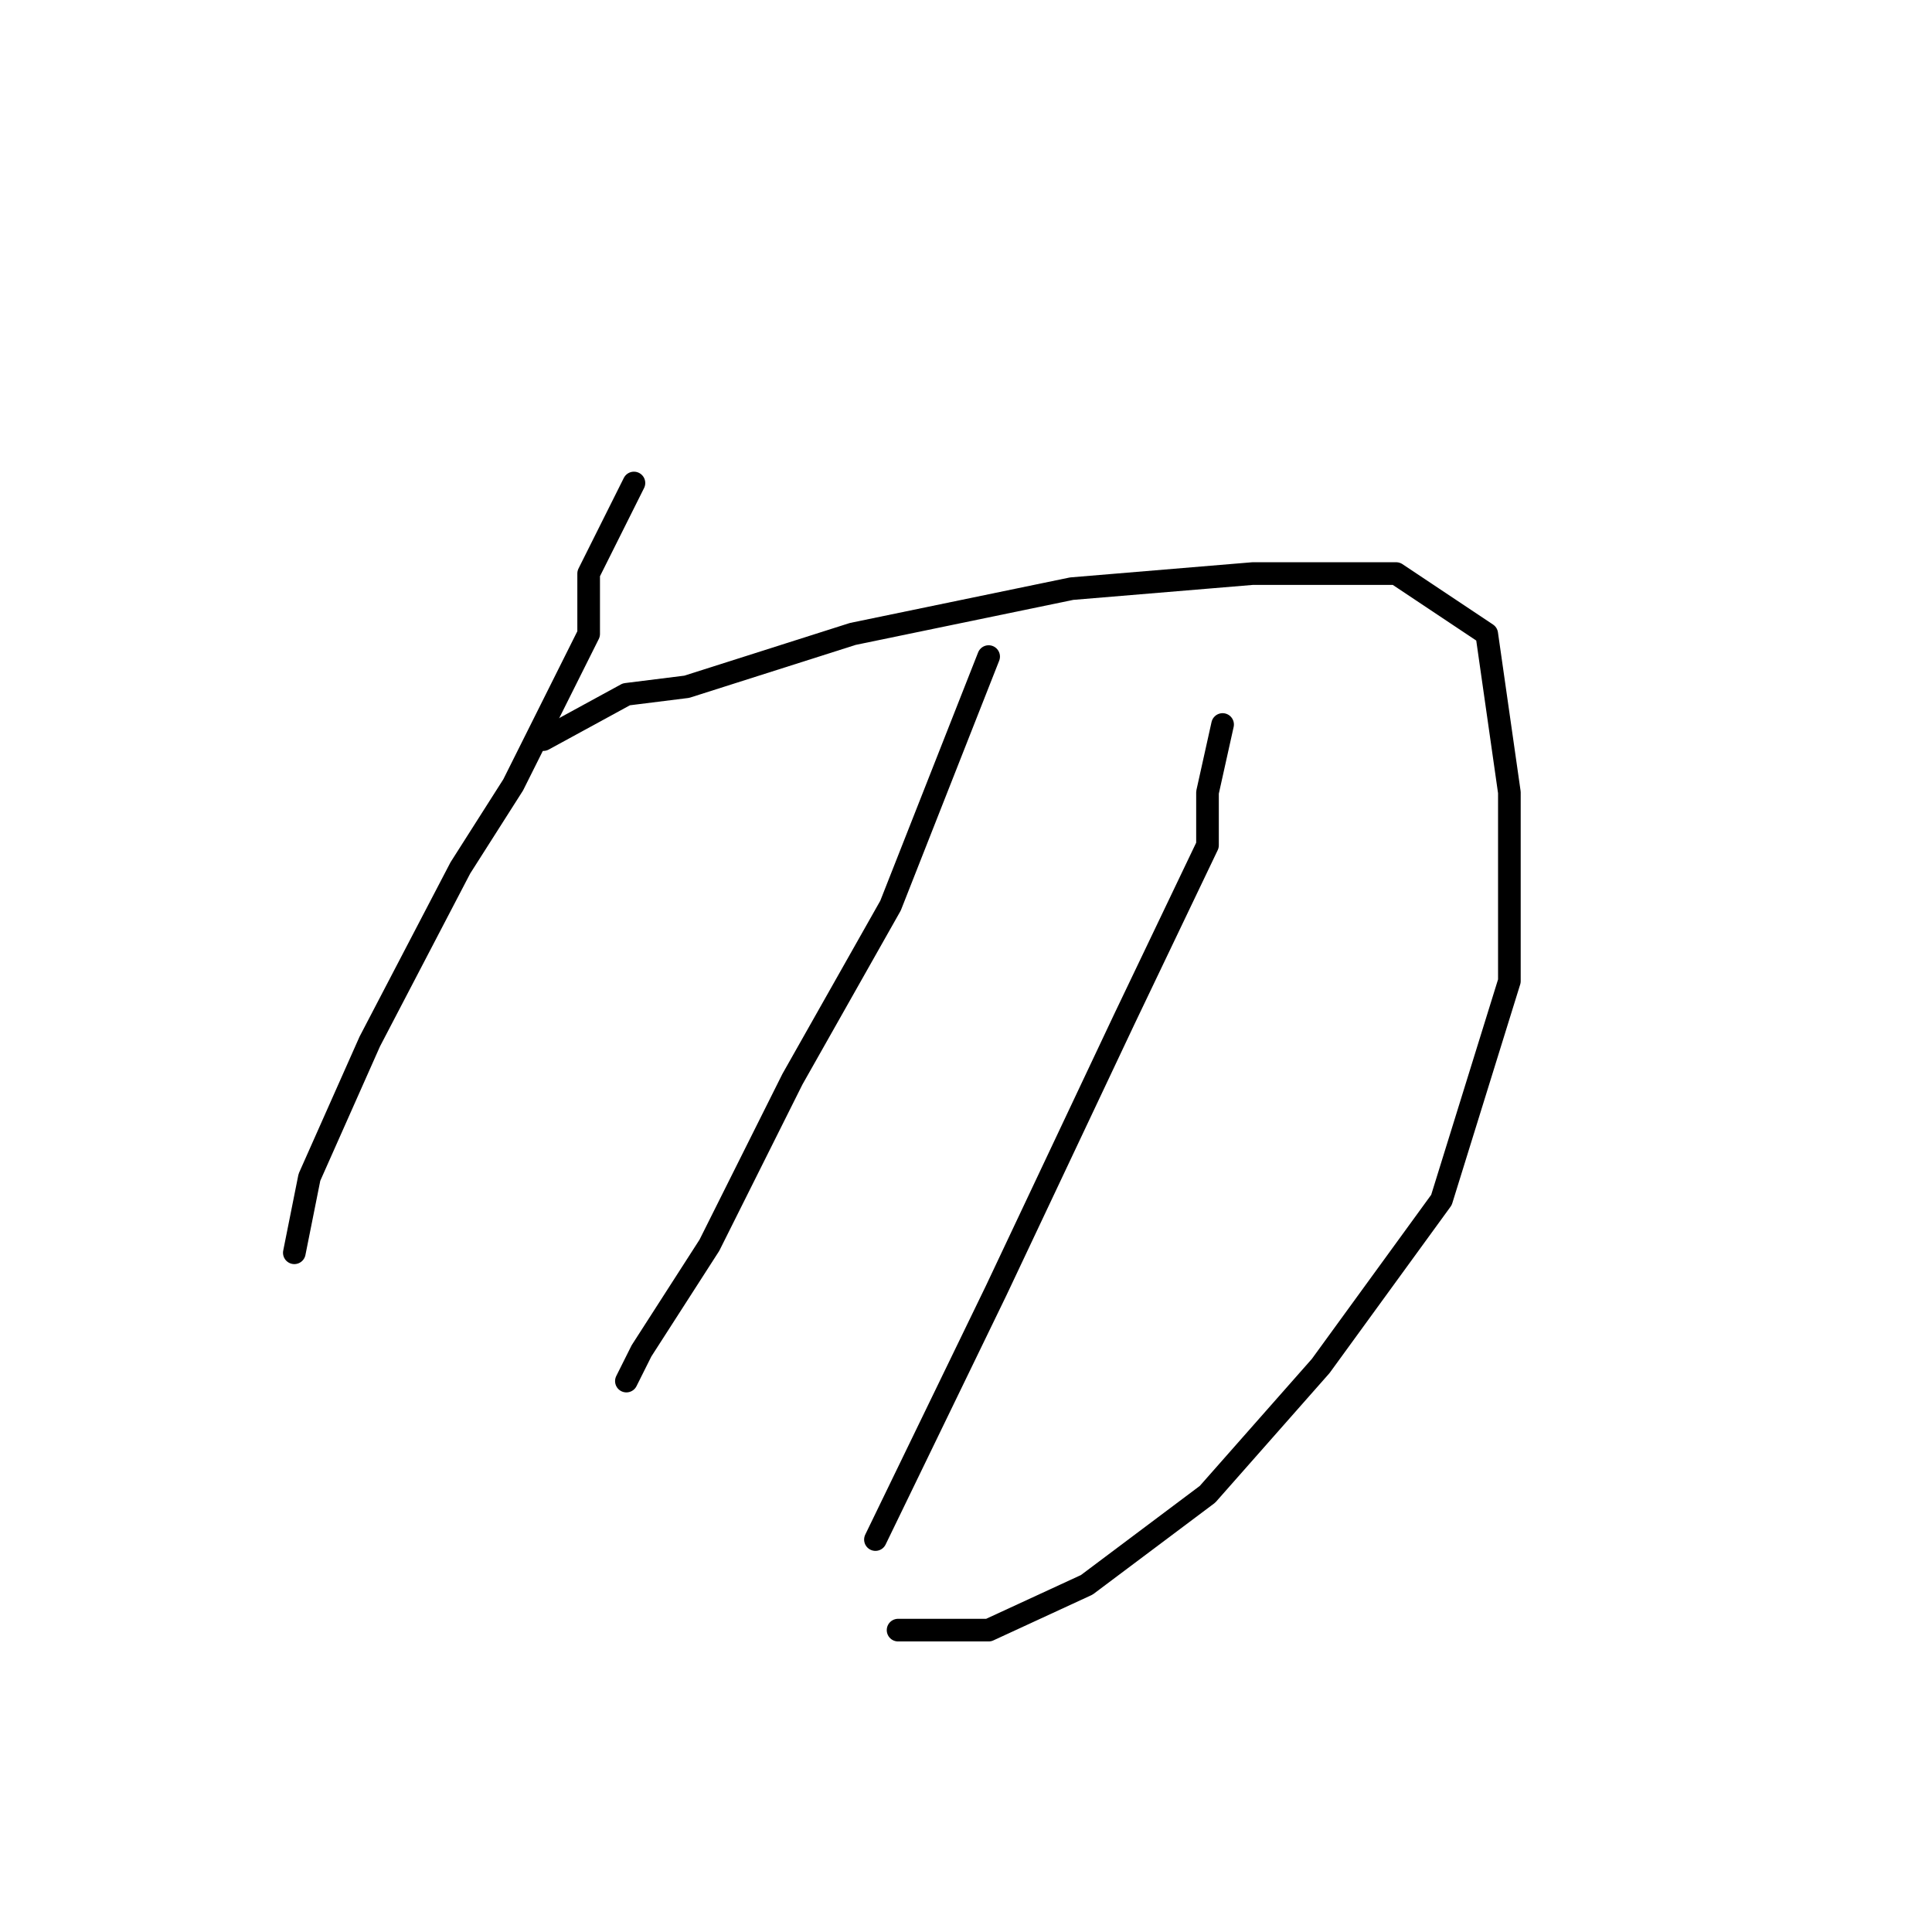 <?xml version="1.0" standalone="no"?>
    <svg width="256" height="256" xmlns="http://www.w3.org/2000/svg" version="1.1">
    <polyline stroke="black" stroke-width="3" stroke-linecap="round" fill="transparent" stroke-linejoin="round" points="84 64 78 76 78 84 68 104 61 115 49 138 41 156 39 166 39 166 " />
        <polyline stroke="black" stroke-width="3" stroke-linecap="round" fill="transparent" stroke-linejoin="round" points="72 98 83 92 91 91 113 84 142 78 166 76 185 76 197 84 200 105 200 130 191 159 175 181 160 198 144 210 131 216 119 216 119 216 " />
        <polyline stroke="black" stroke-width="3" stroke-linecap="round" fill="transparent" stroke-linejoin="round" points="131 87 118 120 105 143 94 165 85 179 83 183 83 183 " />
        <polyline stroke="black" stroke-width="3" stroke-linecap="round" fill="transparent" stroke-linejoin="round" points="162 96 160 105 160 112 149 135 132 171 116 204 116 204 " />
        </svg>